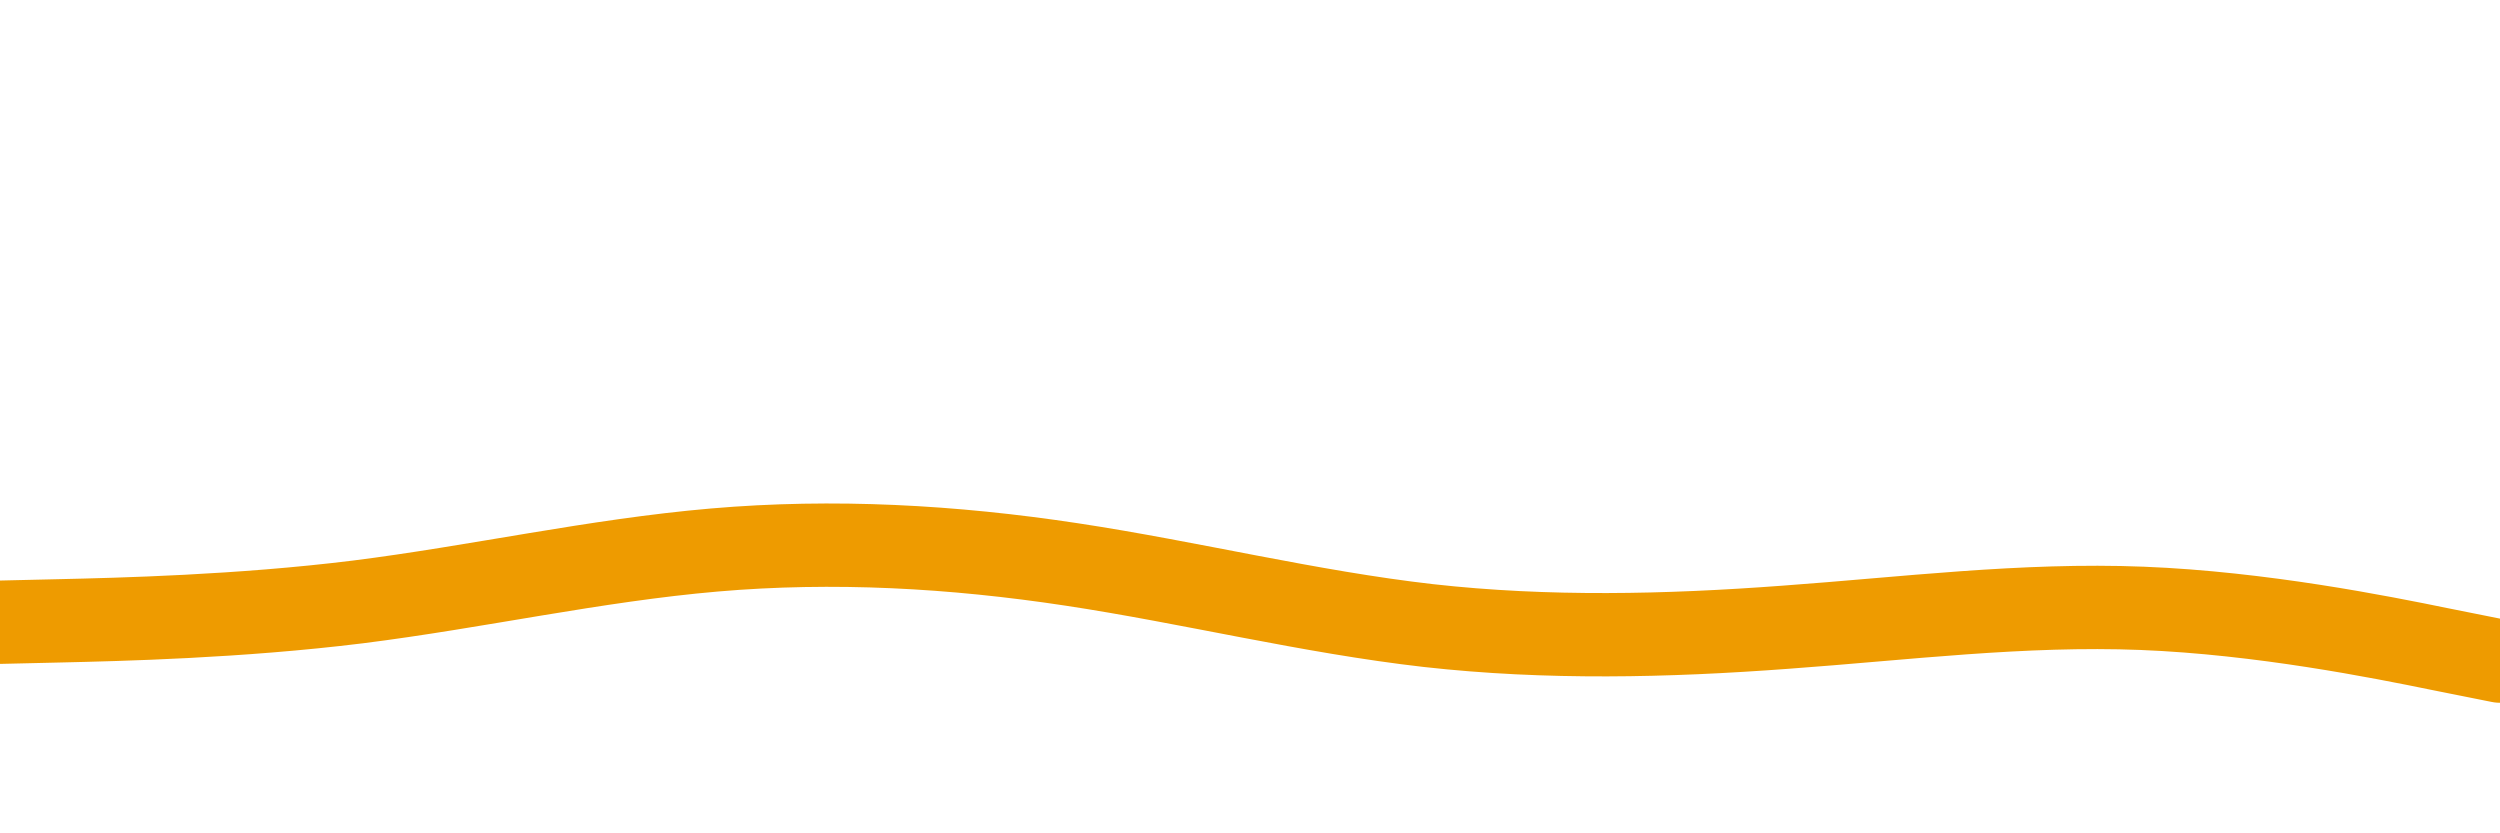 <svg id="visual" viewBox="0 0 900 300" width="900" height="300" xmlns="http://www.w3.org/2000/svg" xmlns:xlink="http://www.w3.org/1999/xlink" version="1.1"><path d="M0 224L21.5 223.5C43 223 86 222 128.8 216.7C171.7 211.3 214.3 201.7 257.2 198C300 194.3 343 196.7 385.8 203.2C428.7 209.7 471.3 220.3 514.2 225.2C557 230 600 229 642.8 225.8C685.7 222.7 728.3 217.3 771.2 219C814 220.7 857 229.3 878.5 233.7L900 238" fill="none" stroke-linecap="round" stroke-linejoin="miter" stroke="#EE9B00" stroke-width="30"></path></svg>